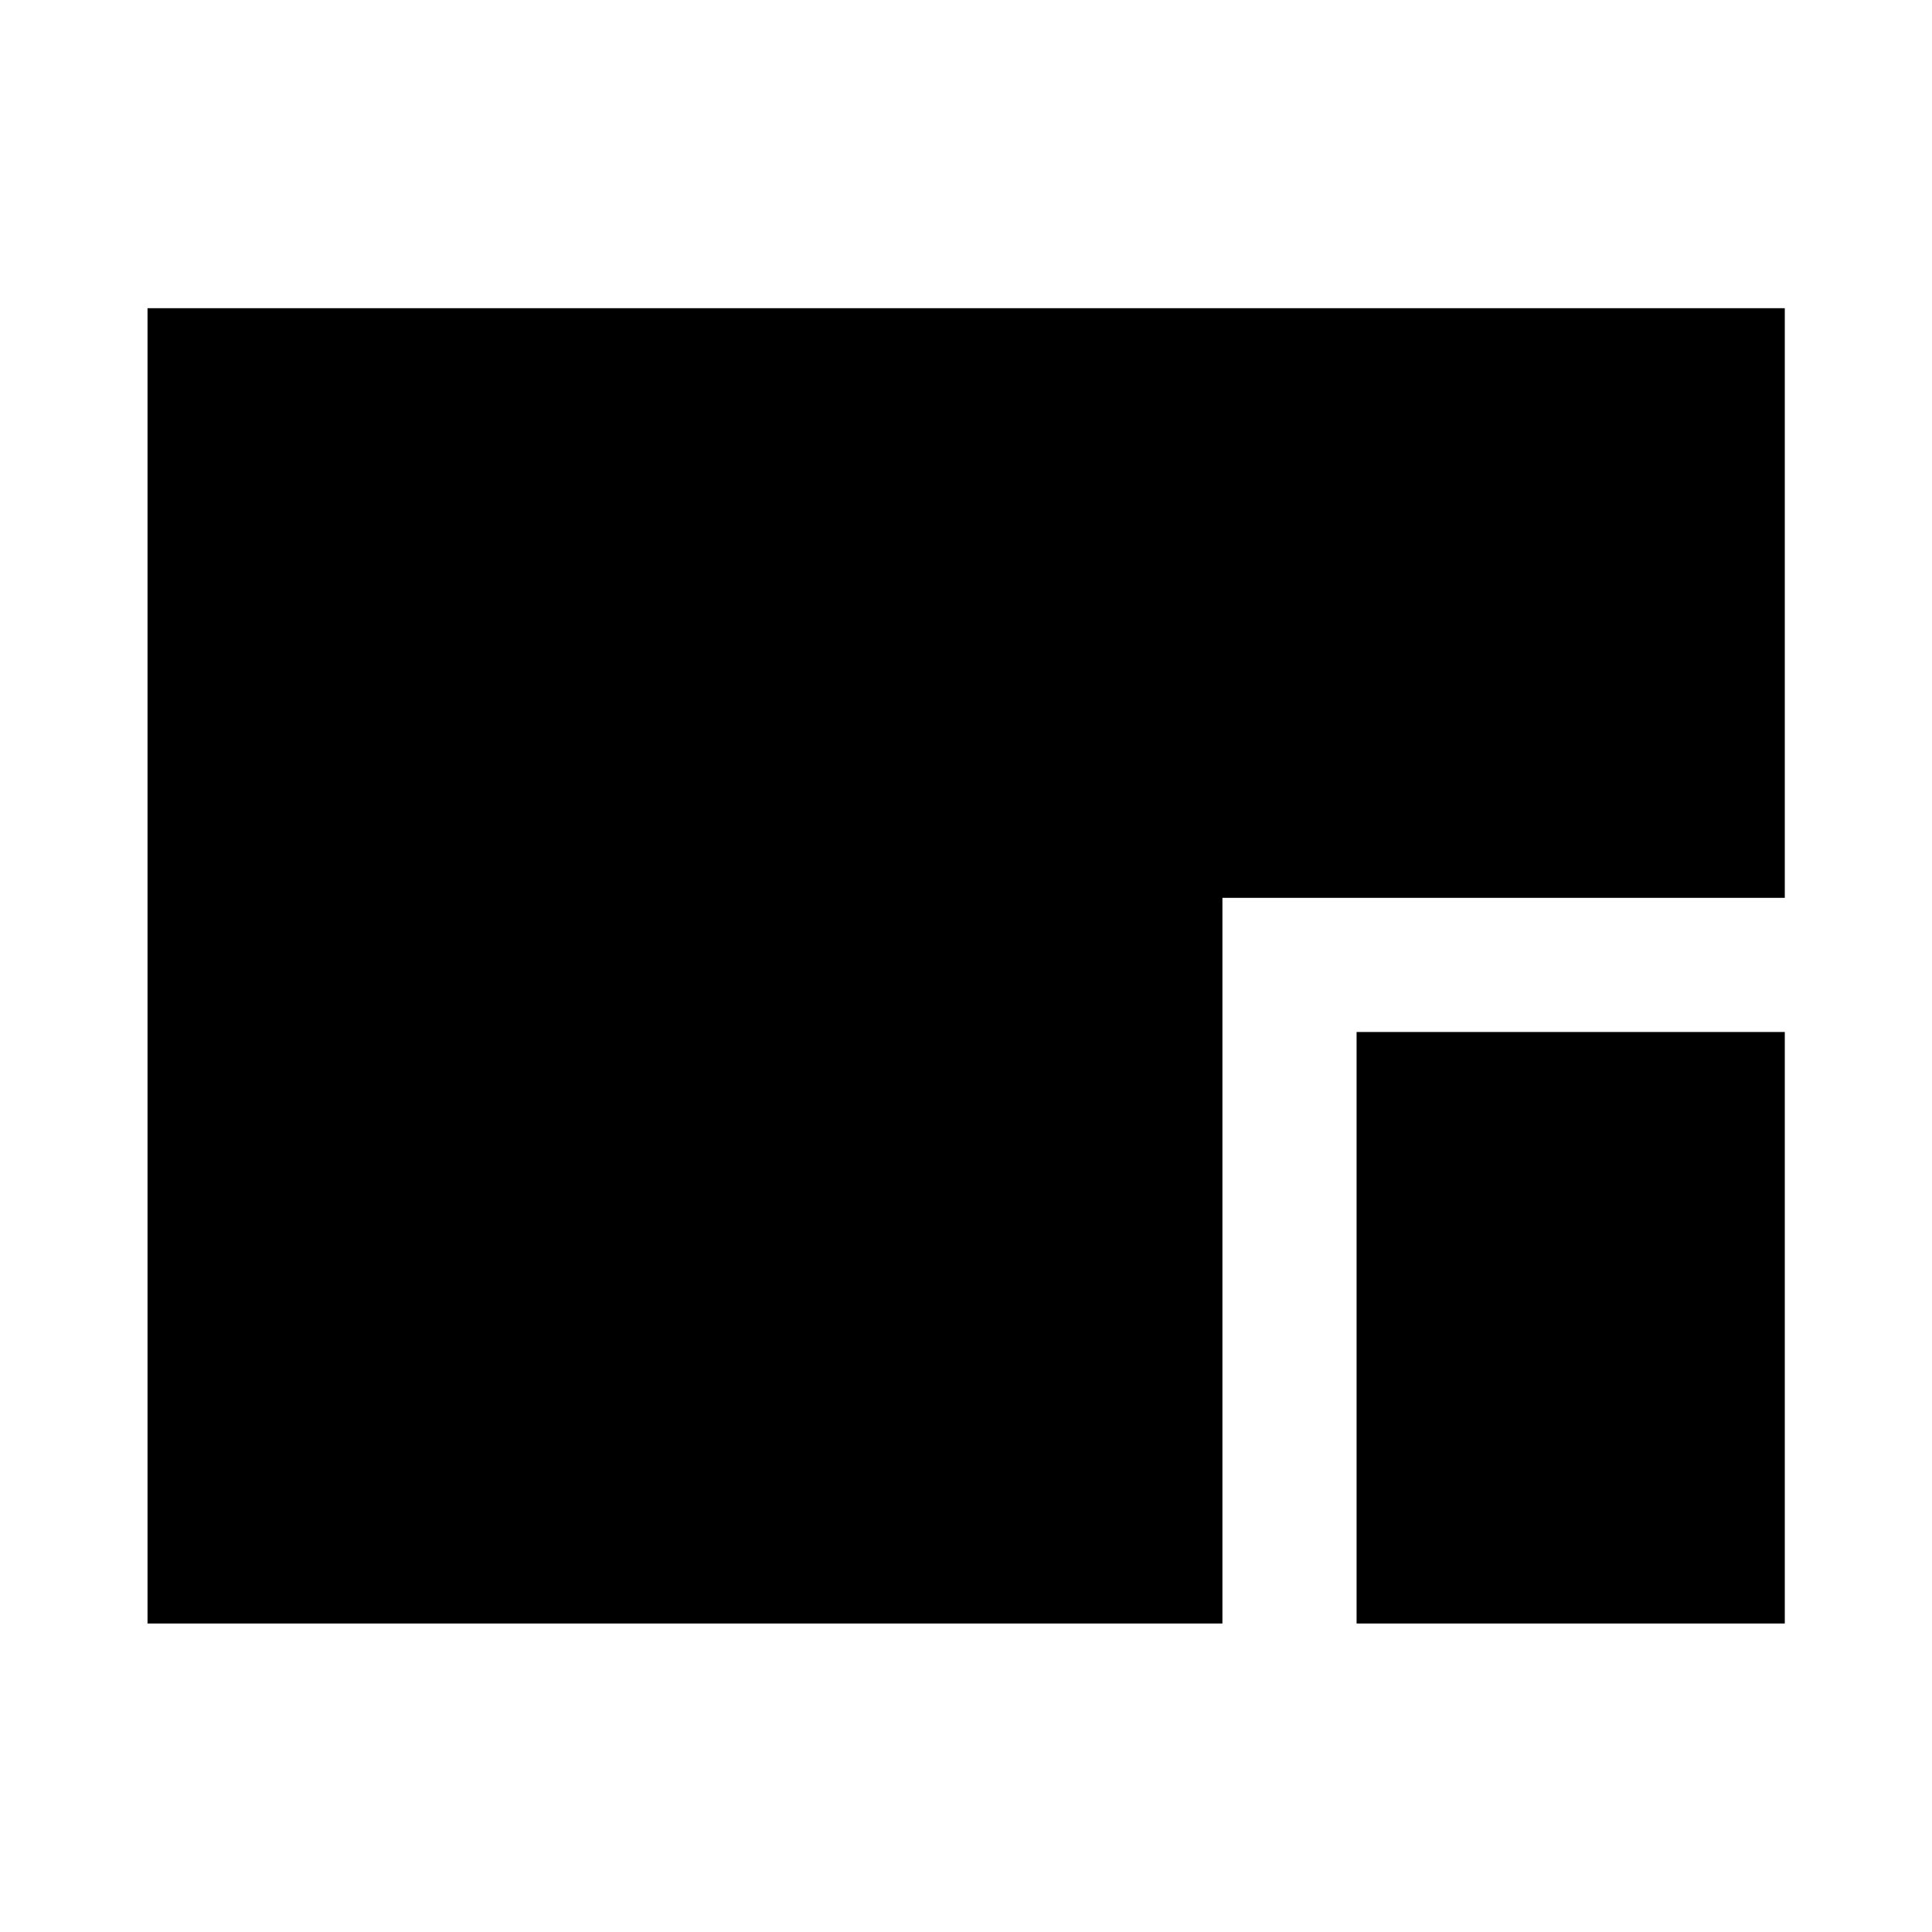 <svg xmlns="http://www.w3.org/2000/svg" height="40" viewBox="0 96 960 960" width="40"><path d="M73.304 902.696V249.145h813.551v292.993H607.413v360.558H73.304Zm600.775 0V608.804h212.776v293.892H674.079Z"/></svg>